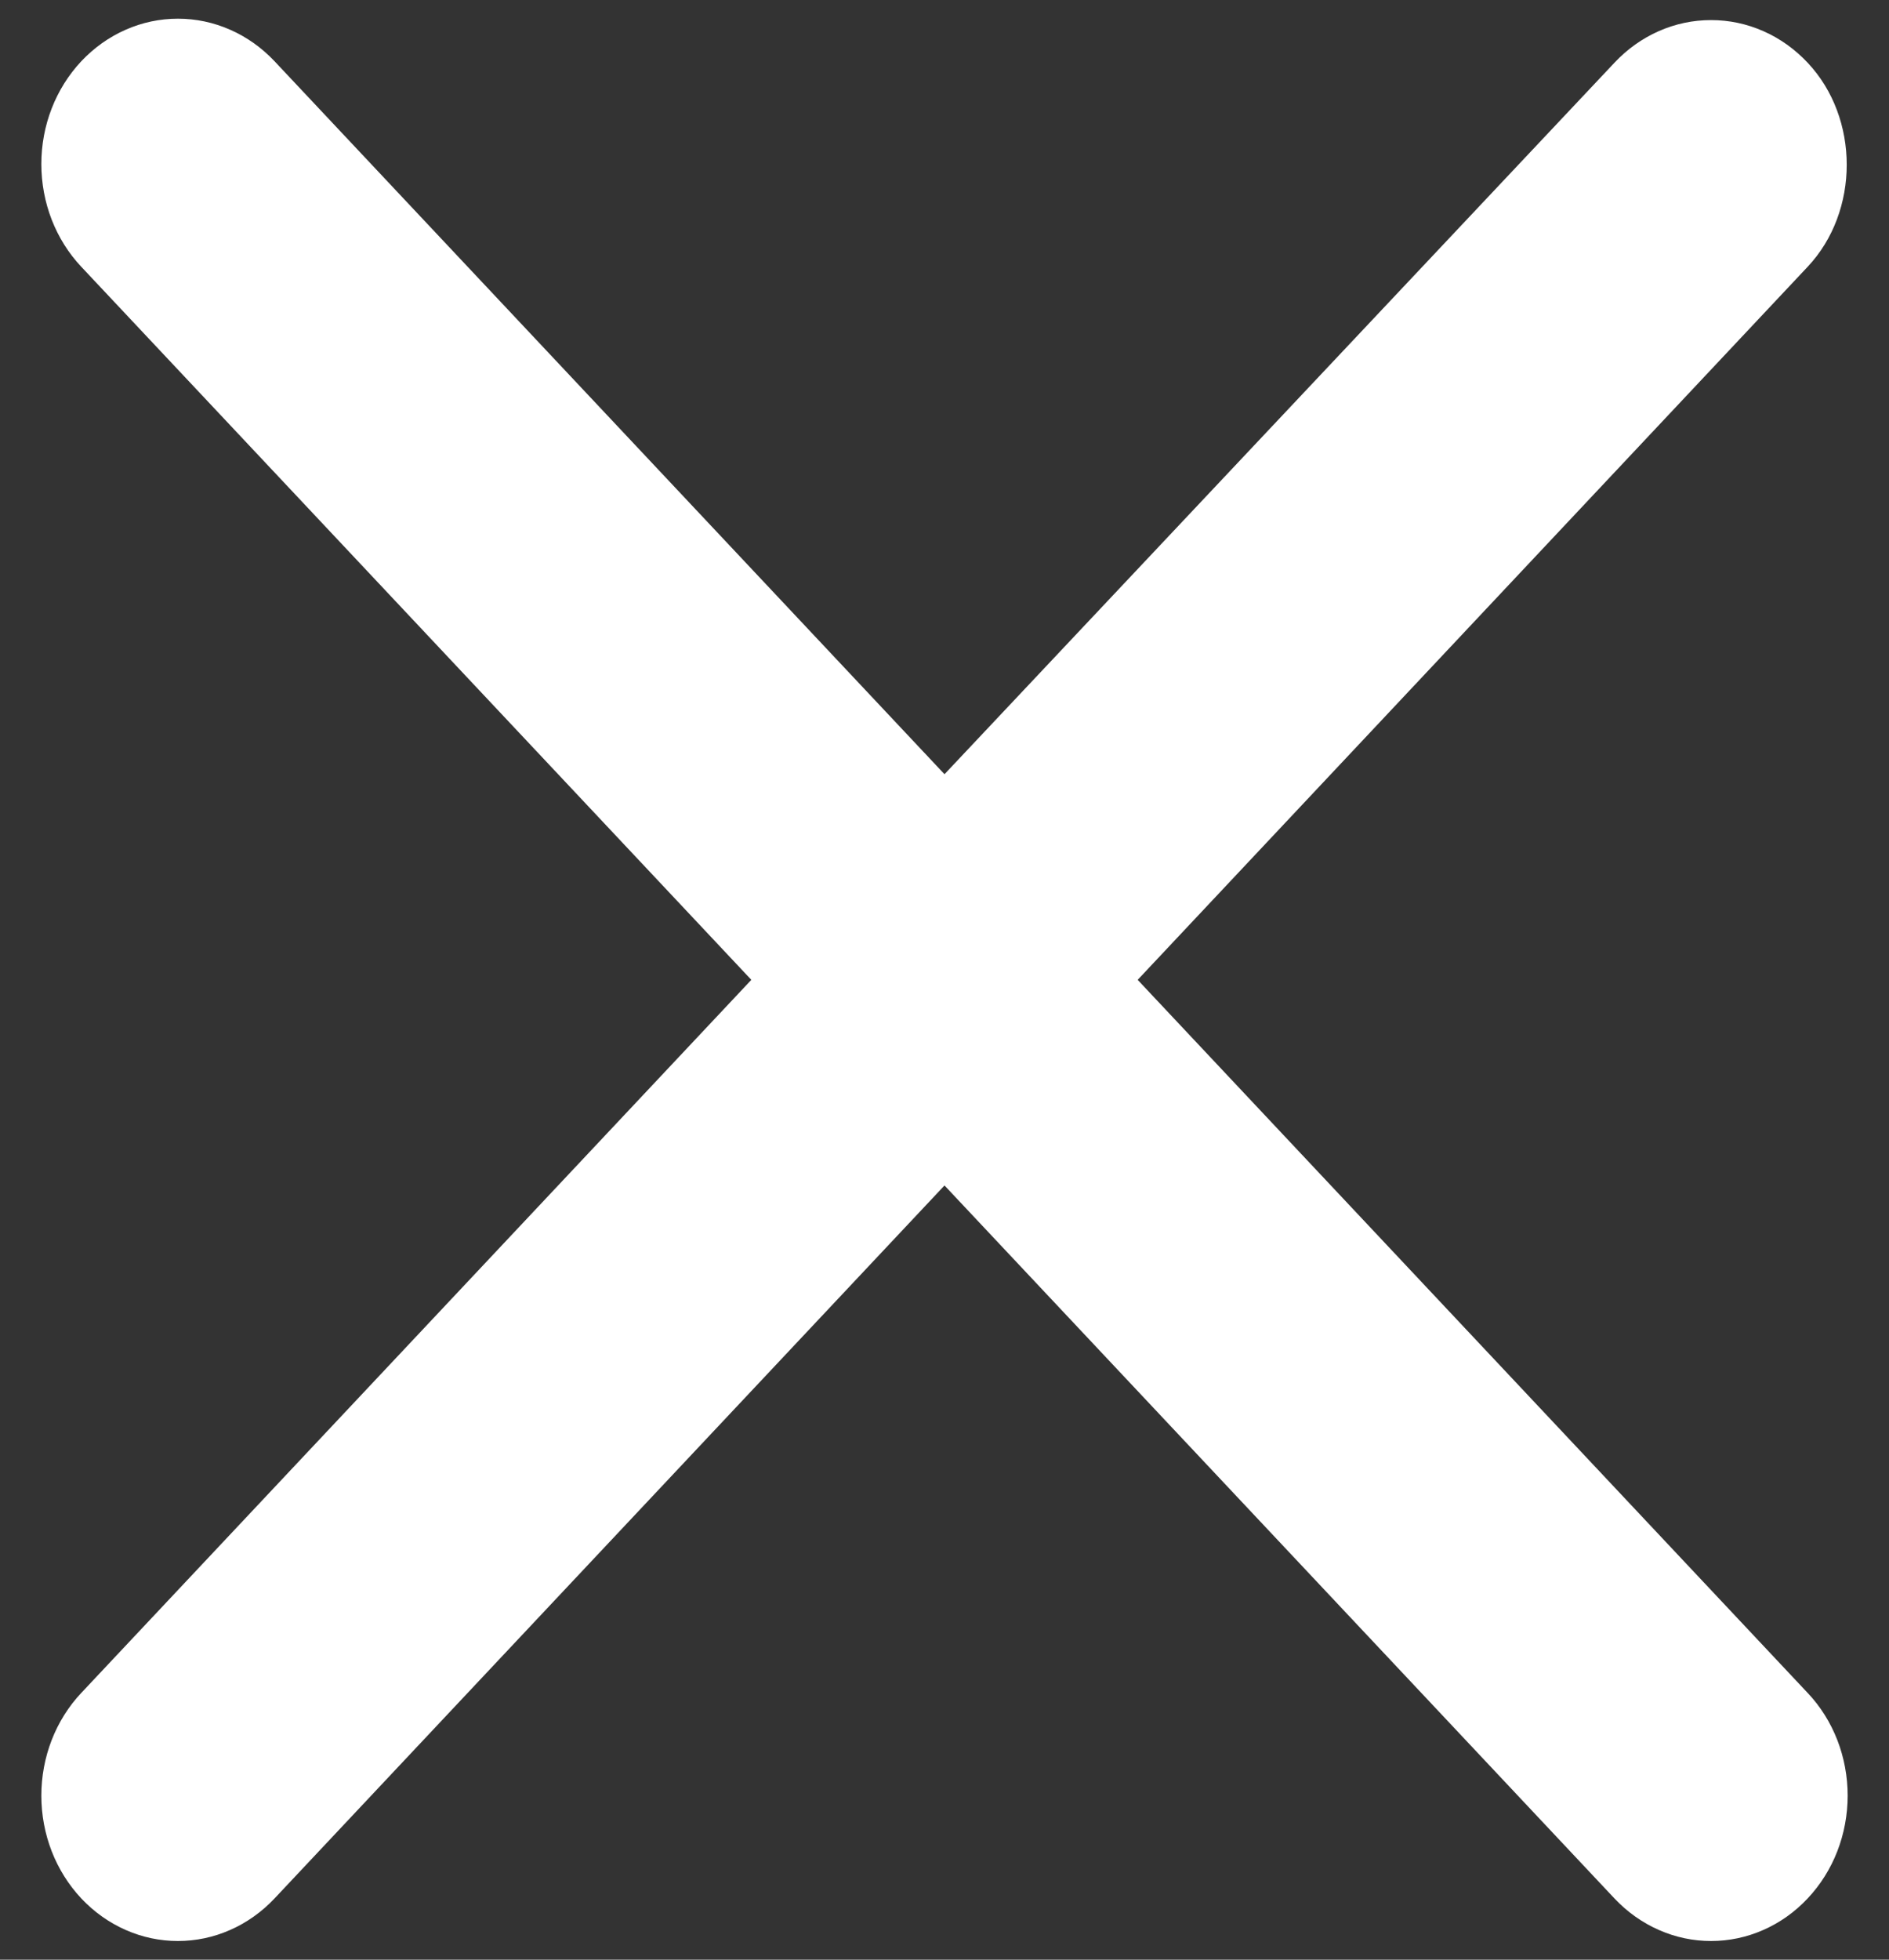 <svg width="27" height="28" viewBox="0 0 27 28" fill="none" xmlns="http://www.w3.org/2000/svg">
<rect x="0" y="0" width="27" height="28" fill="#333333" stroke="none"/>
<path d="M25.837 0.896C25.656 0.703 25.441 0.549 25.204 0.445C24.967 0.34 24.713 0.287 24.457 0.287C24.2 0.287 23.946 0.34 23.709 0.445C23.473 0.549 23.257 0.703 23.076 0.896L13.5 11.062L3.924 0.875C3.742 0.682 3.527 0.529 3.29 0.425C3.053 0.32 2.799 0.267 2.543 0.267C2.287 0.267 2.033 0.32 1.796 0.425C1.559 0.529 1.344 0.682 1.162 0.875C0.981 1.068 0.837 1.297 0.739 1.549C0.641 1.801 0.591 2.071 0.591 2.344C0.591 2.616 0.641 2.887 0.739 3.139C0.837 3.391 0.981 3.62 1.162 3.812L10.739 14L1.162 24.188C0.981 24.38 0.837 24.609 0.739 24.861C0.641 25.113 0.591 25.384 0.591 25.656C0.591 25.929 0.641 26.199 0.739 26.451C0.837 26.703 0.981 26.932 1.162 27.125C1.344 27.318 1.559 27.471 1.796 27.575C2.033 27.68 2.287 27.733 2.543 27.733C2.799 27.733 3.053 27.68 3.29 27.575C3.527 27.471 3.742 27.318 3.924 27.125L13.5 16.938L23.076 27.125C23.258 27.318 23.473 27.471 23.71 27.575C23.947 27.68 24.2 27.733 24.457 27.733C24.713 27.733 24.967 27.68 25.204 27.575C25.441 27.471 25.656 27.318 25.837 27.125C26.019 26.932 26.163 26.703 26.261 26.451C26.359 26.199 26.409 25.929 26.409 25.656C26.409 25.384 26.359 25.113 26.261 24.861C26.163 24.609 26.019 24.38 25.837 24.188L16.261 14L25.837 3.812C26.582 3.021 26.582 1.687 25.837 0.896Z" fill="white"/>
</svg>
